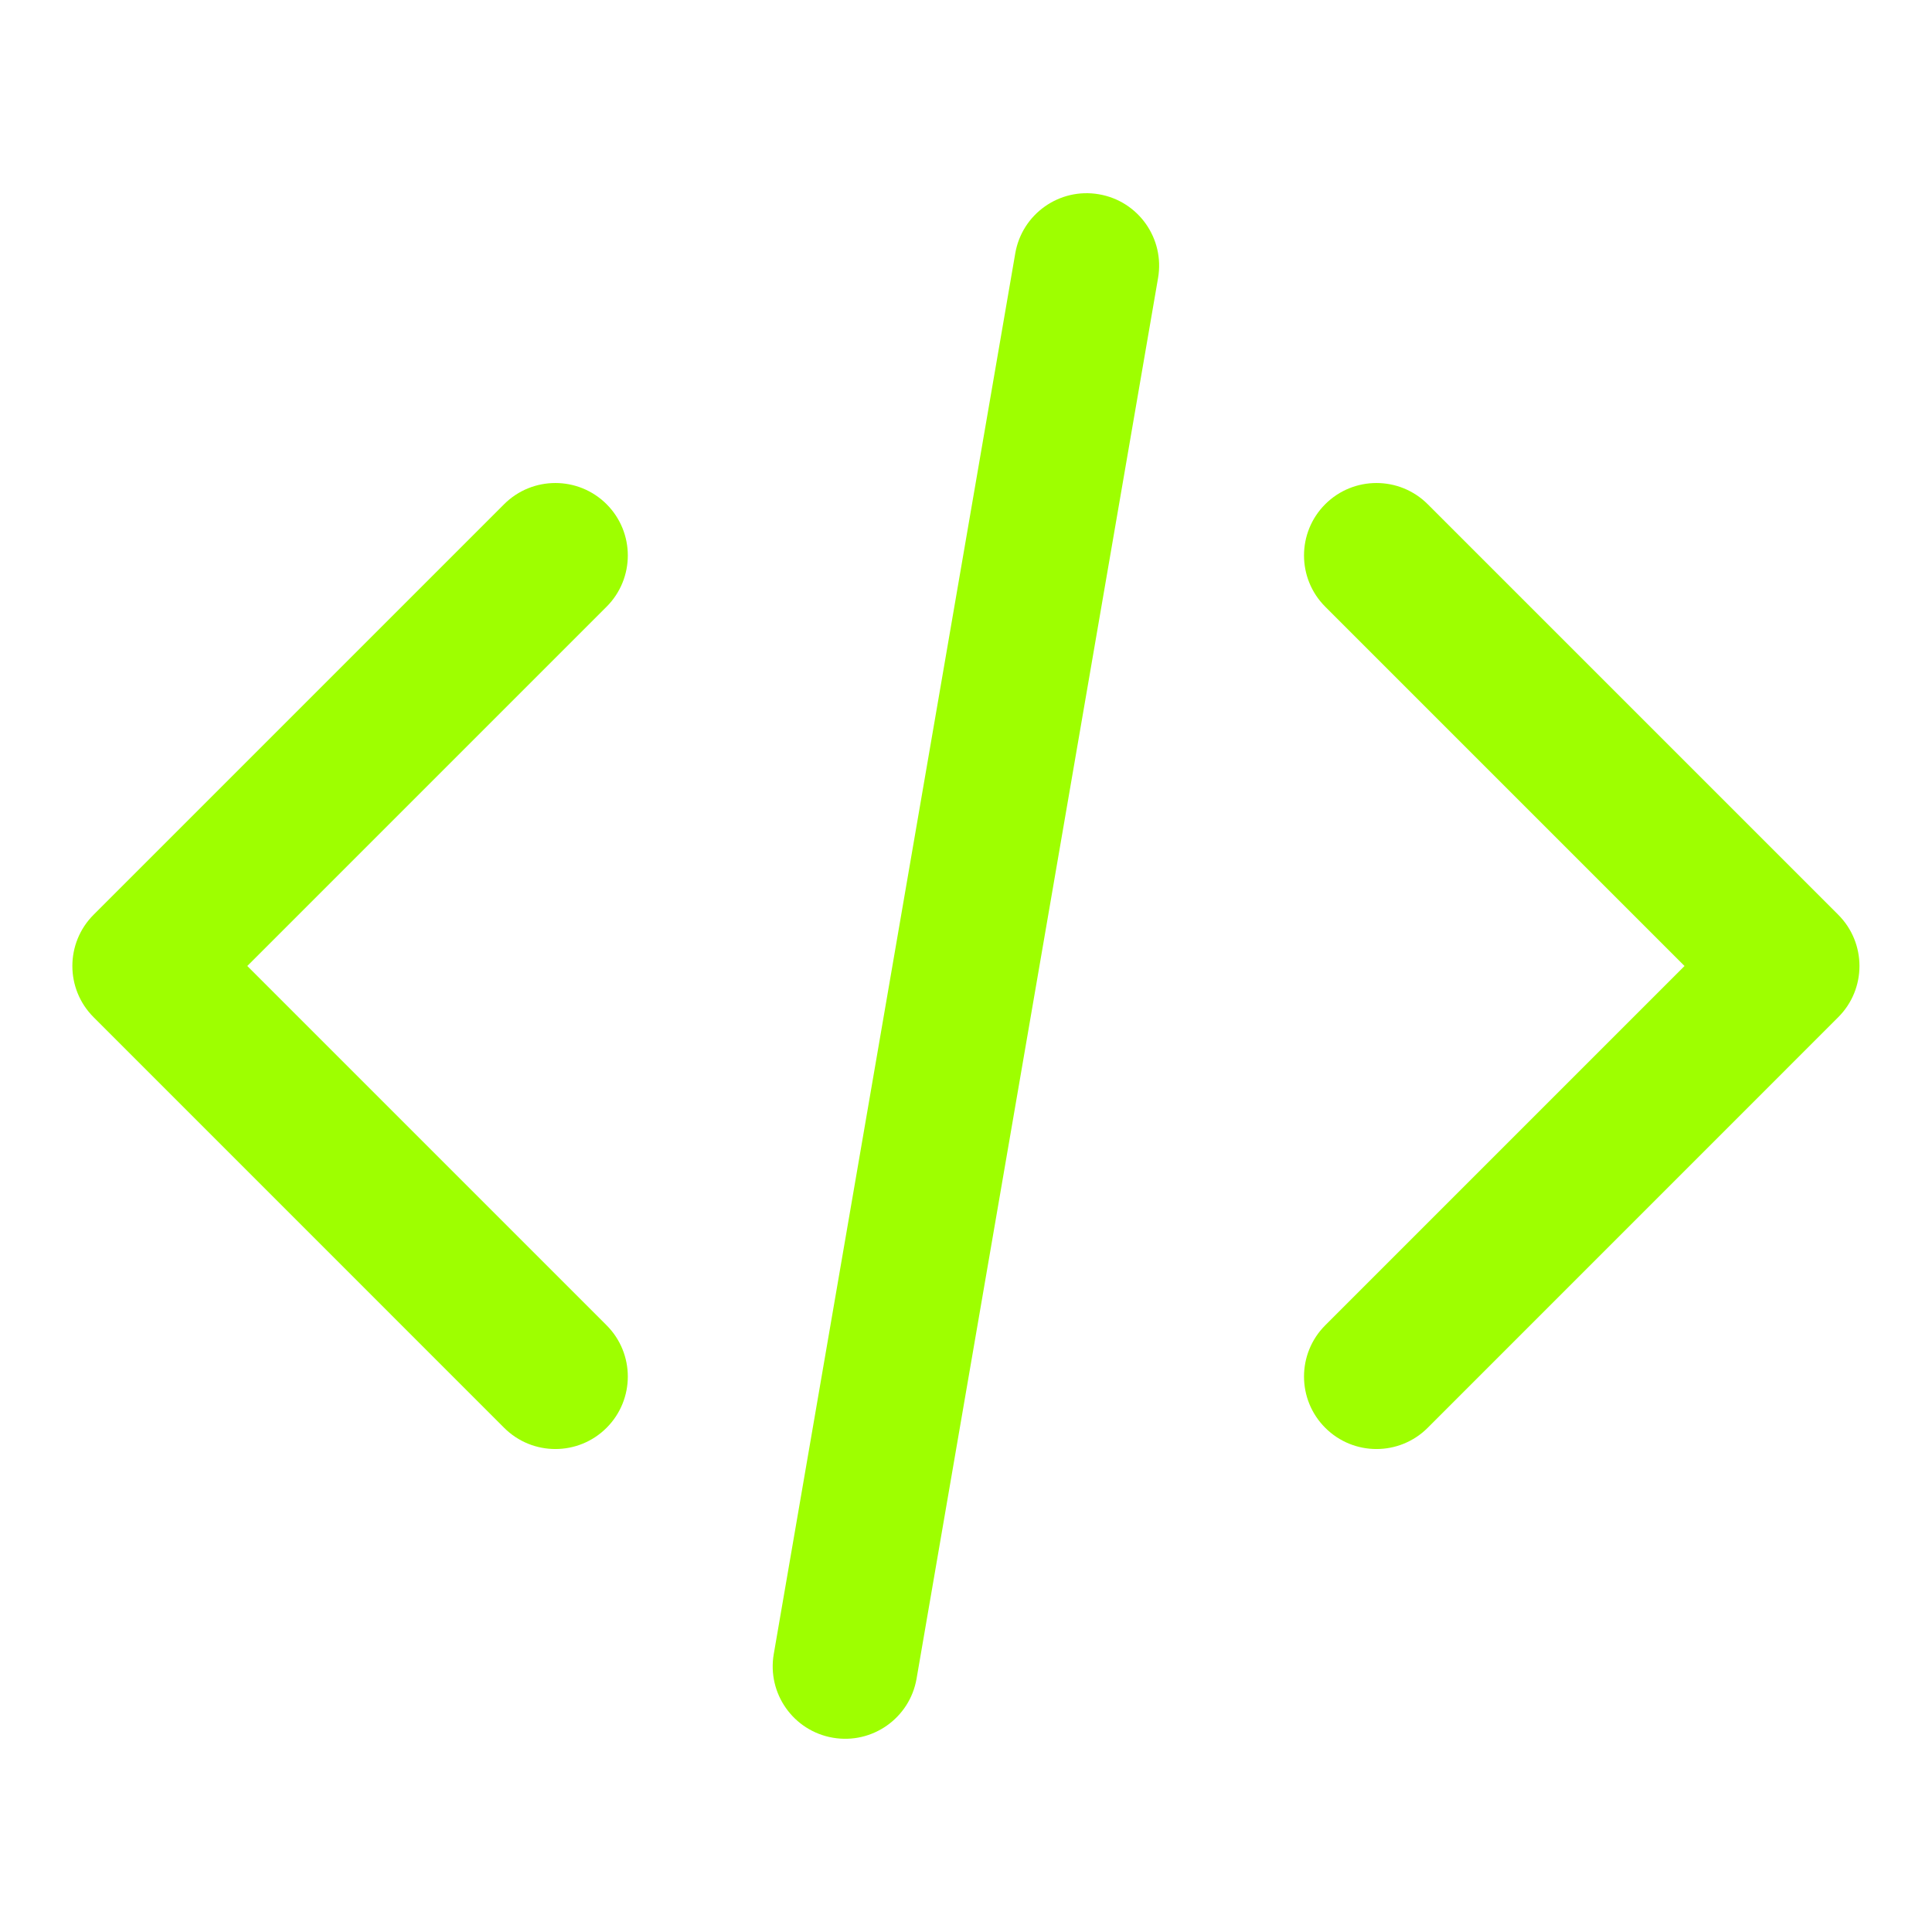<svg width="34" height="34" viewBox="0 0 34 34" fill="none" xmlns="http://www.w3.org/2000/svg">
<path fill-rule="evenodd" clip-rule="evenodd" d="M10.675 8.873C11.173 9.371 11.173 10.179 10.675 10.677L4.352 17L10.675 23.323C11.173 23.821 11.173 24.629 10.675 25.127C10.177 25.625 9.37 25.625 8.872 25.127L1.647 17.901C1.149 17.404 1.149 16.596 1.647 16.098L8.872 8.873C9.37 8.376 10.177 8.376 10.675 8.873ZM23.322 8.873C23.82 8.376 24.627 8.376 25.125 8.873L32.35 16.098C32.848 16.596 32.848 17.404 32.35 17.901L25.125 25.127C24.627 25.625 23.82 25.625 23.322 25.127C22.824 24.629 22.824 23.821 23.322 23.323L29.645 17L23.322 10.677C22.824 10.179 22.824 9.371 23.322 8.873Z" fill="#9EFF00"/>
<path fill-rule="evenodd" clip-rule="evenodd" d="M19.34 3.419C20.034 3.538 20.5 4.198 20.38 4.892L16.13 29.542C16.01 30.235 15.351 30.701 14.657 30.581C13.963 30.462 13.497 29.802 13.617 29.108L17.867 4.458C17.987 3.764 18.646 3.299 19.34 3.419Z" fill="#9EFF00"/>
</svg>
